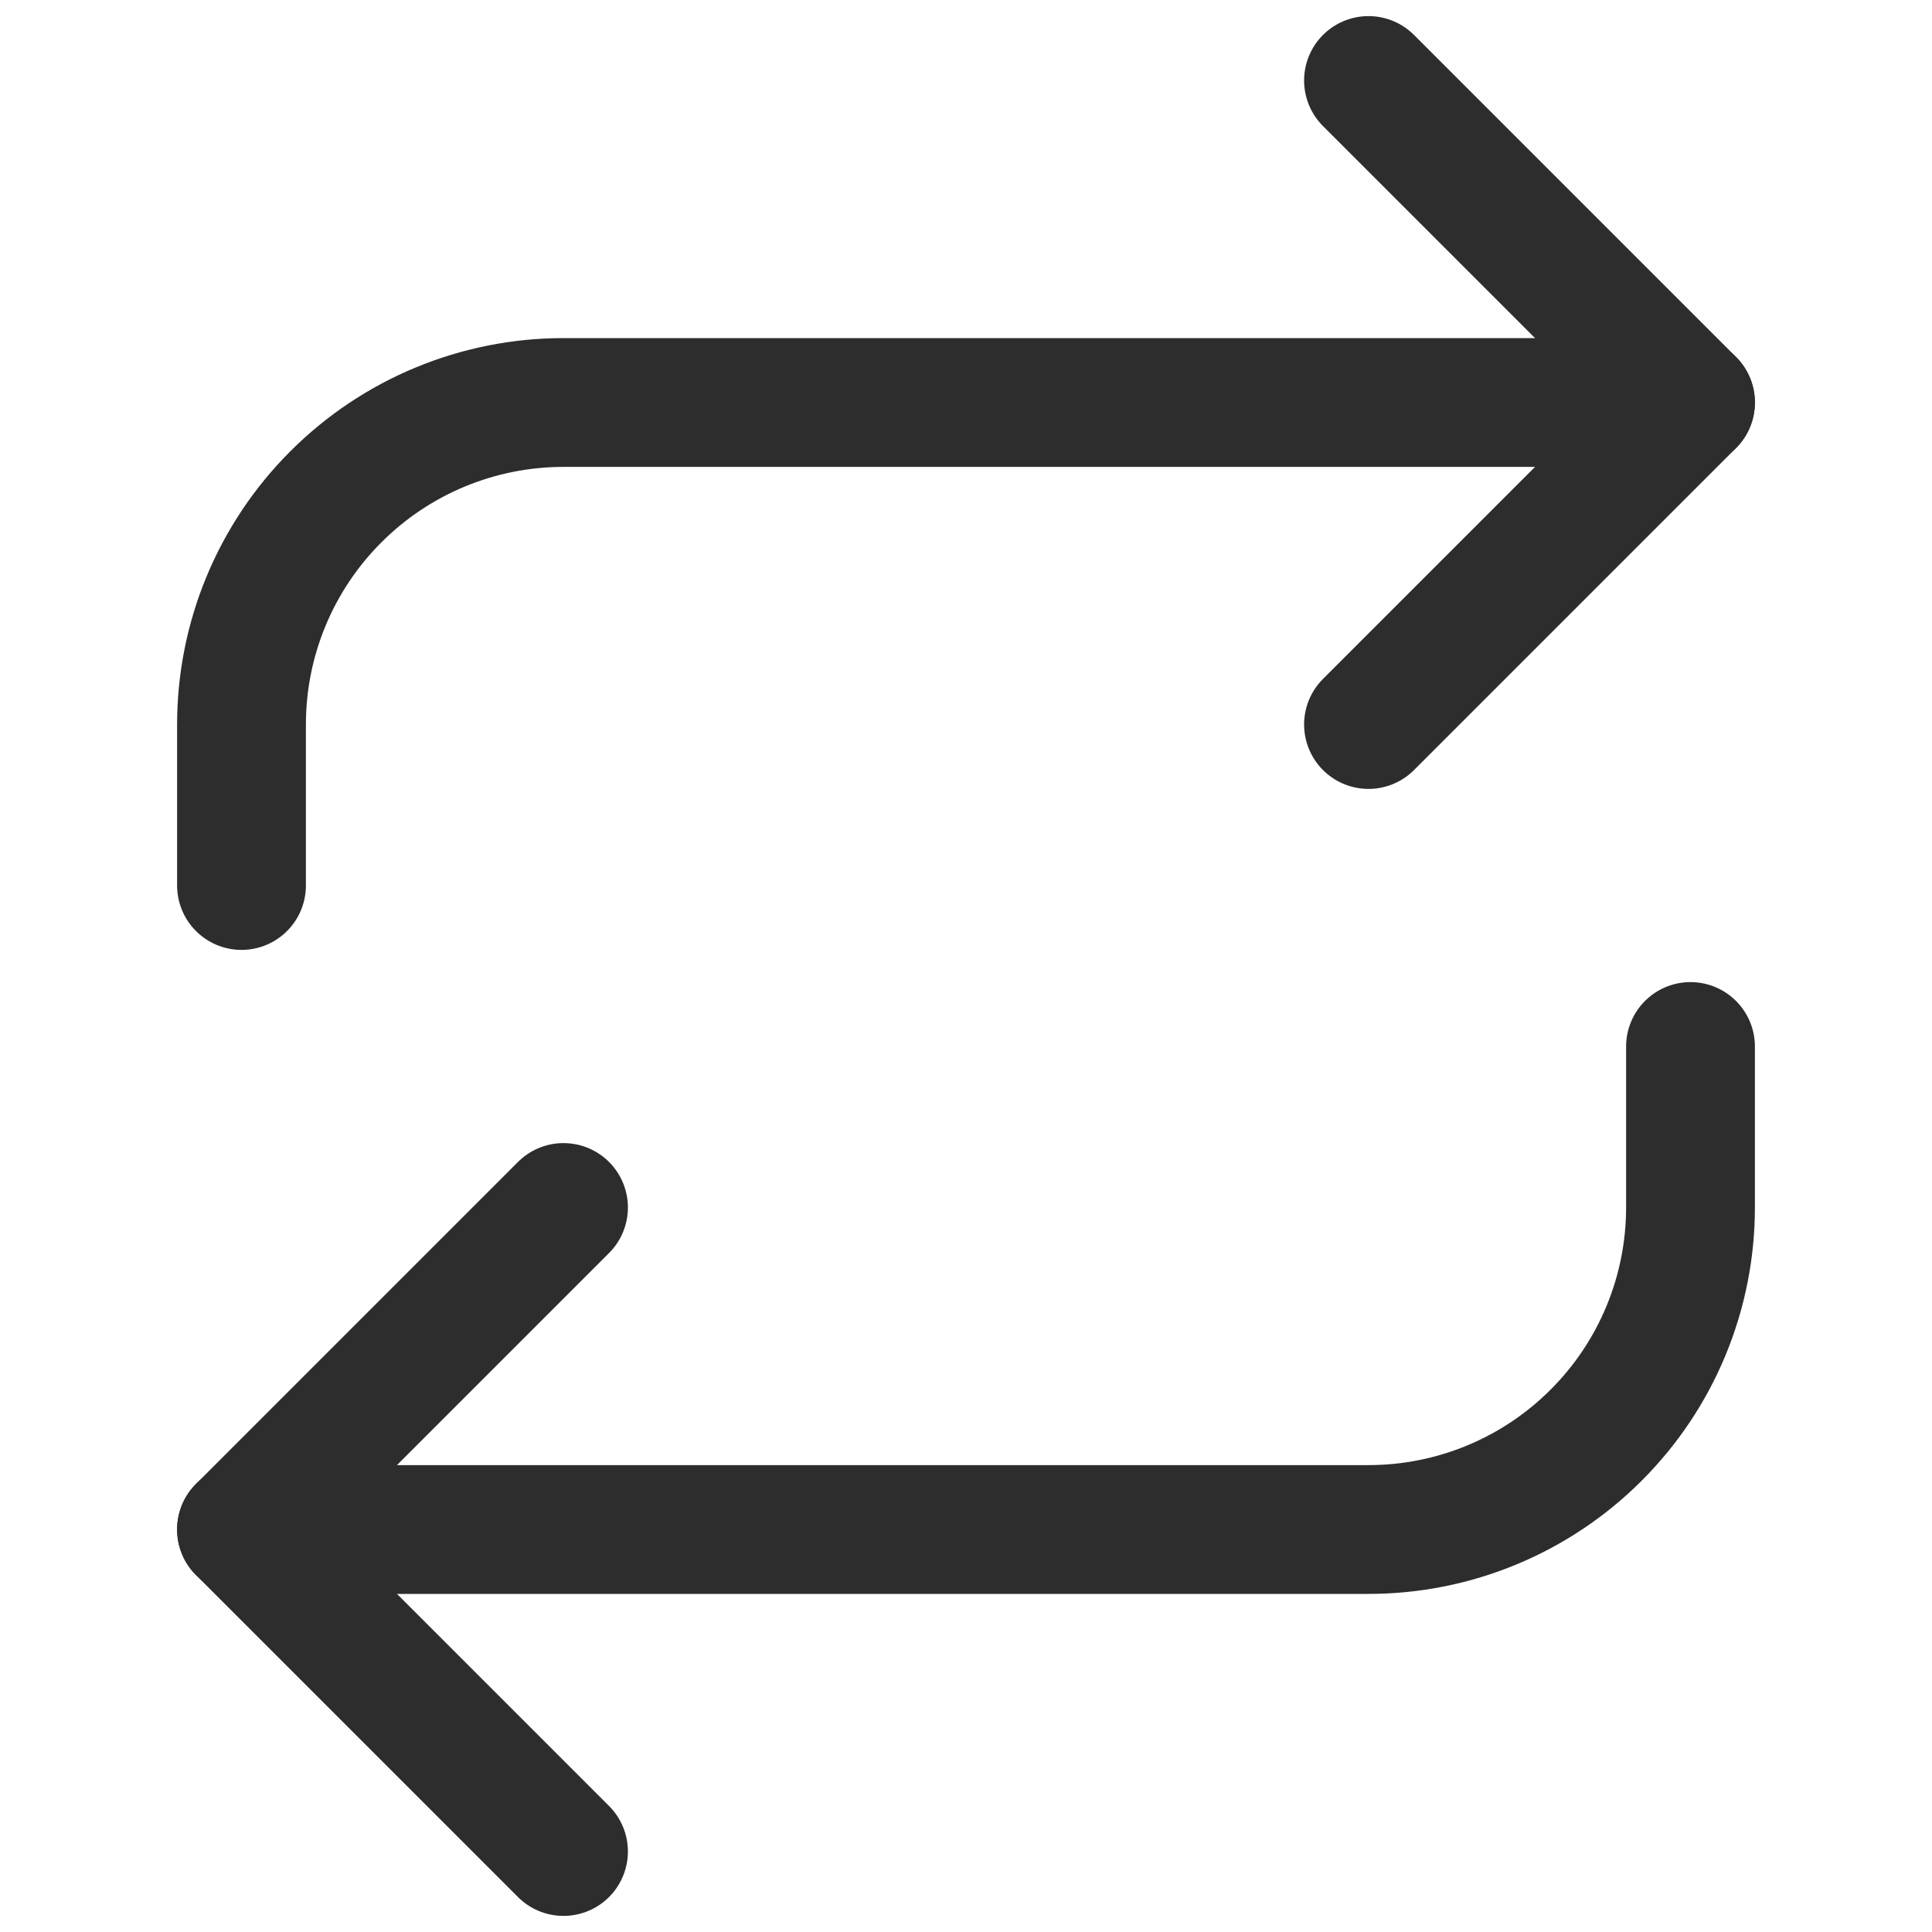 <svg width="24" height="24" viewBox="0 0 24 24" fill="none" xmlns="http://www.w3.org/2000/svg">
<path d="M17 1L21 5L17 9" stroke="#2D2D2D" stroke-width="1.6" stroke-linecap="round" stroke-linejoin="round"/>
<path d="M3 11V9C3 7.939 3.421 6.922 4.172 6.172C4.922 5.421 5.939 5 7 5H21" stroke="#2D2D2D" stroke-width="1.6" stroke-linecap="round" stroke-linejoin="round"/>
<path d="M7 23L3 19L7 15" stroke="#2D2D2D" stroke-width="1.6" stroke-linecap="round" stroke-linejoin="round"/>
<path d="M21 13V15C21 16.061 20.579 17.078 19.828 17.828C19.078 18.579 18.061 19 17 19H3" stroke="#2D2D2D" stroke-width="1.6" stroke-linecap="round" stroke-linejoin="round"/>
</svg>
